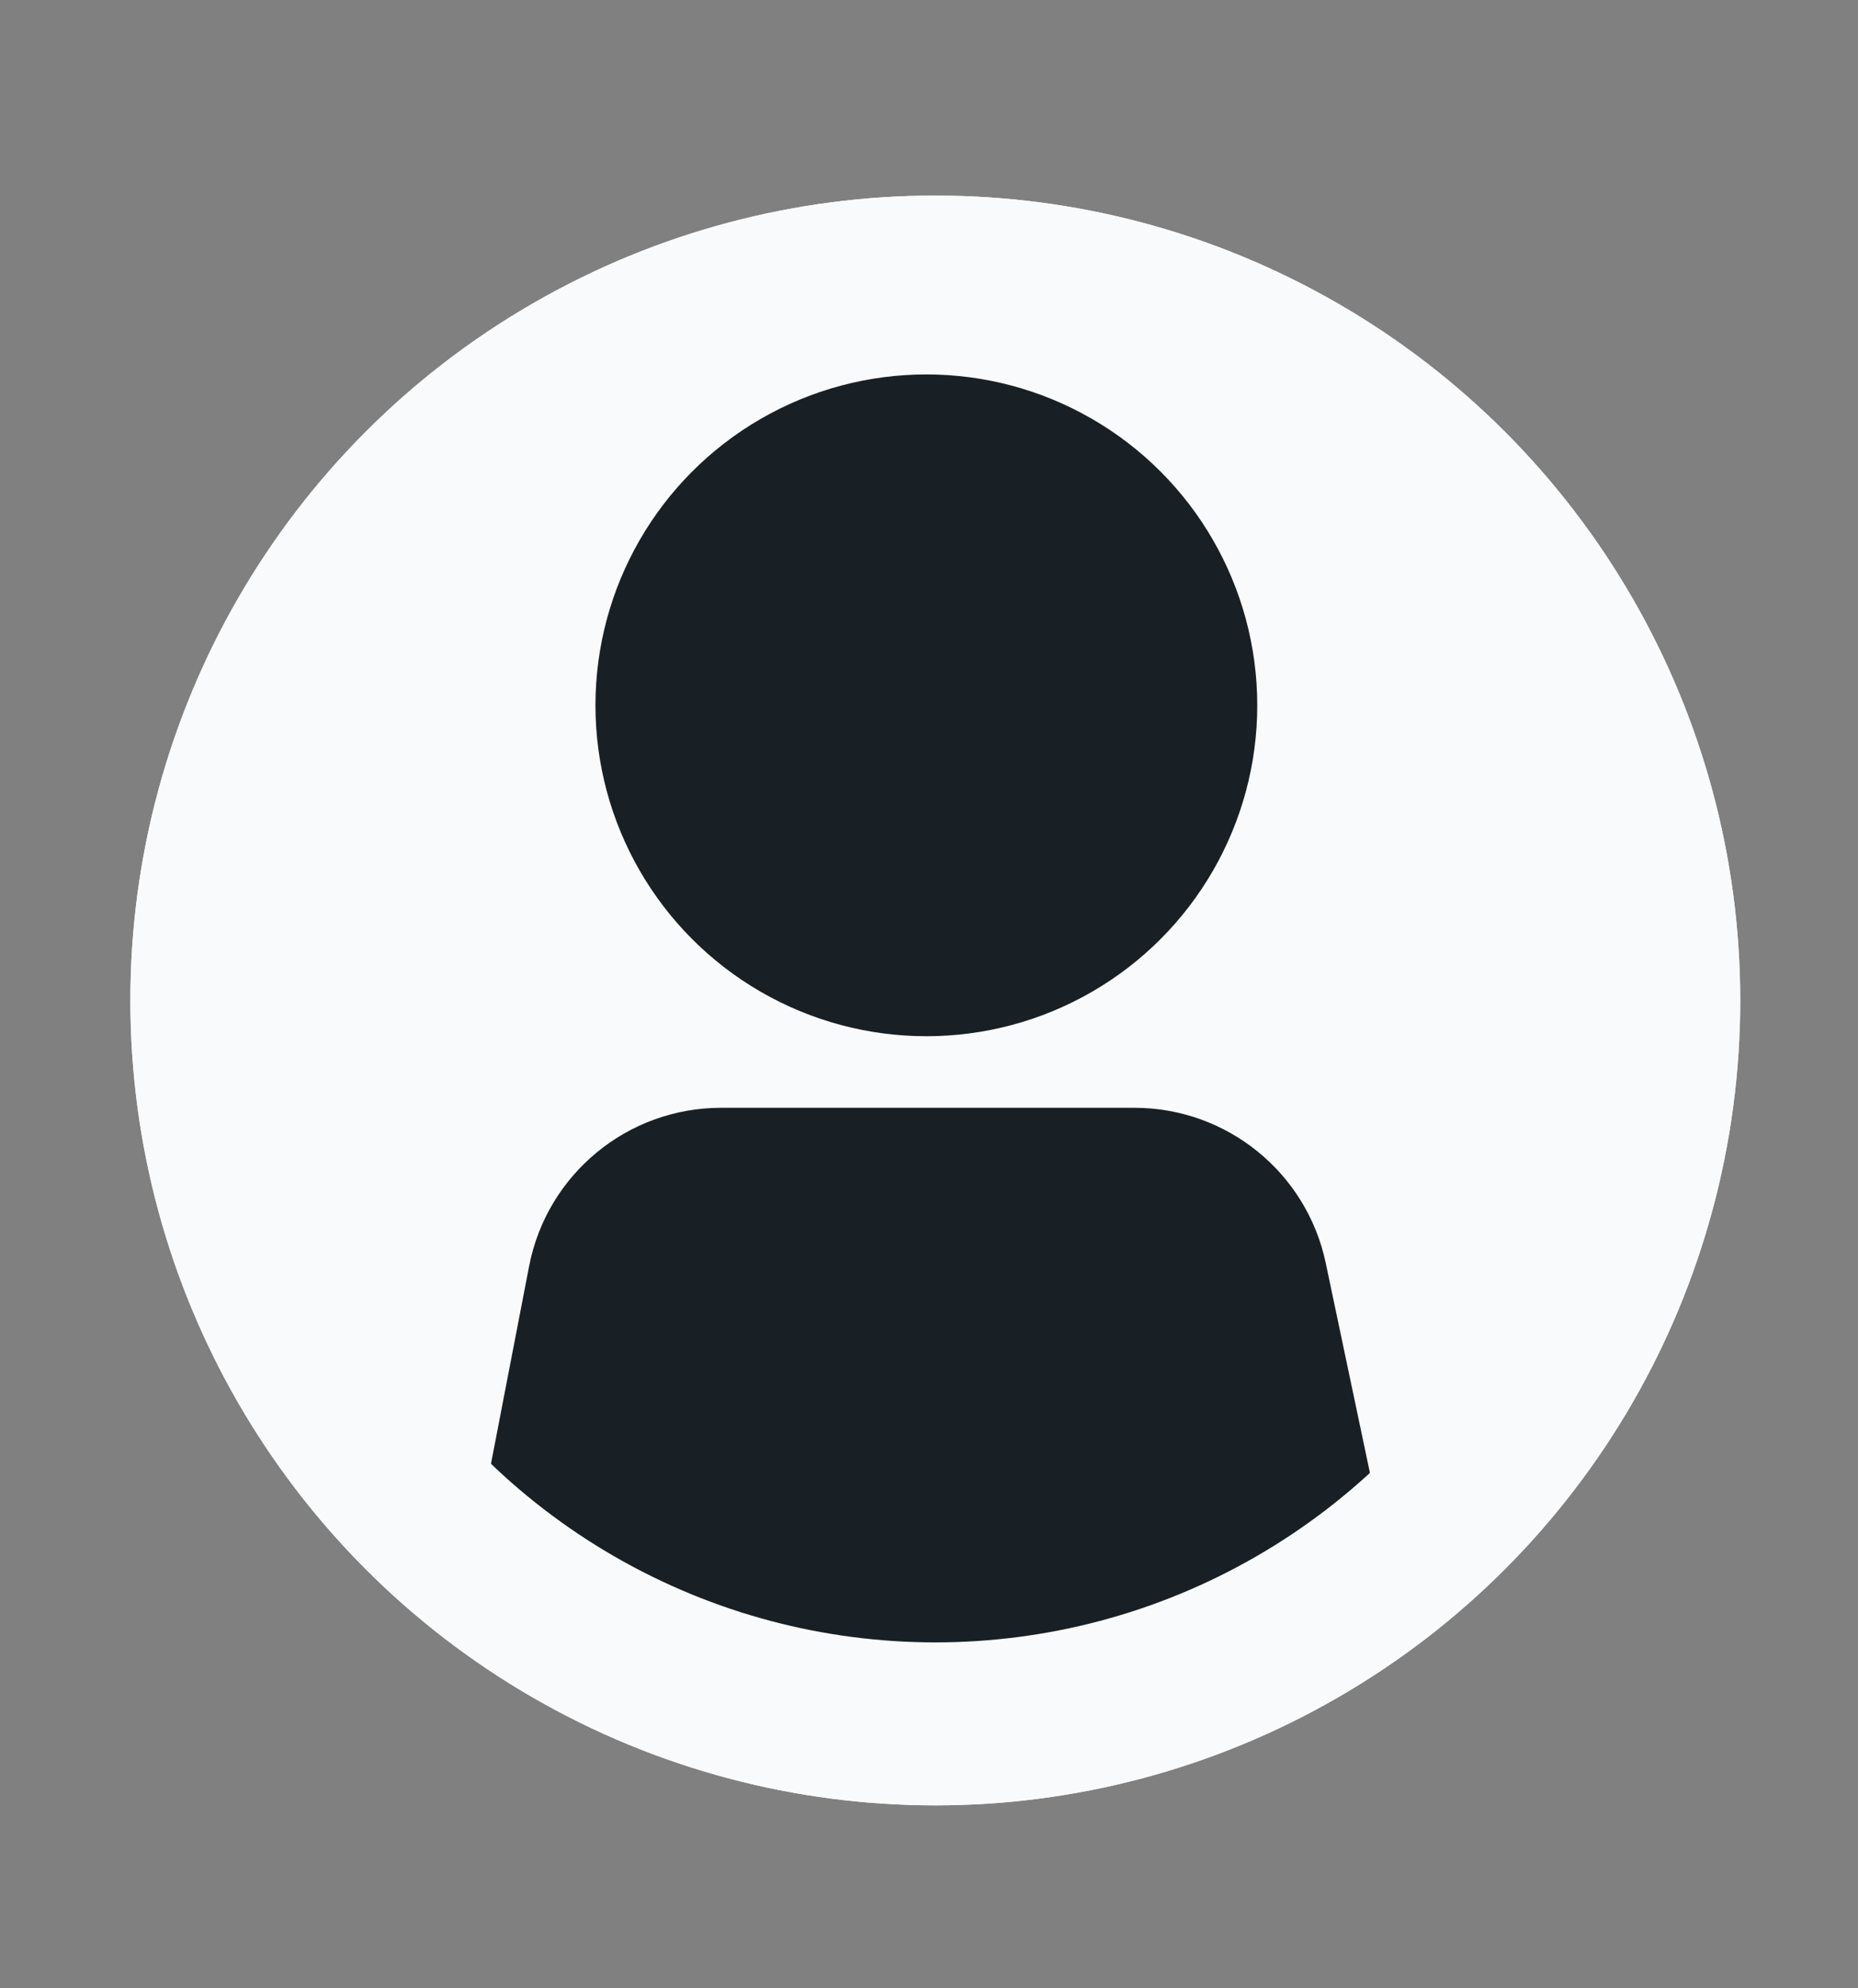 <svg width="114" height="122" viewBox="0 0 114 122" fill="none" xmlns="http://www.w3.org/2000/svg">
<rect x="0" y="0" width="114" height="122" fill="#808080" stroke="none"/>
<g id="persona">
<g id="Group 37">
<circle id="Ellipse 6" cx="57.387" cy="61.387" r="49.387" fill="#F9FAFB"/>
<circle id="Ellipse 7" cx="56.838" cy="43.278" r="20.303" fill="#182025"/>
<path id="Rectangle 18" d="M32.463 77.698C33.553 72.051 38.495 67.972 44.245 67.972H69.6C75.275 67.972 80.174 71.947 81.343 77.499L85.922 99.25L79.337 101.994L56.838 107.481L34.34 101.994L28.304 99.25L32.463 77.698Z" fill="#182025"/>
<circle id="Ellipse 8" cx="57.387" cy="61.387" r="44.387" stroke="#F9FAFB" stroke-width="10"/>
</g>
</g>
</svg>
